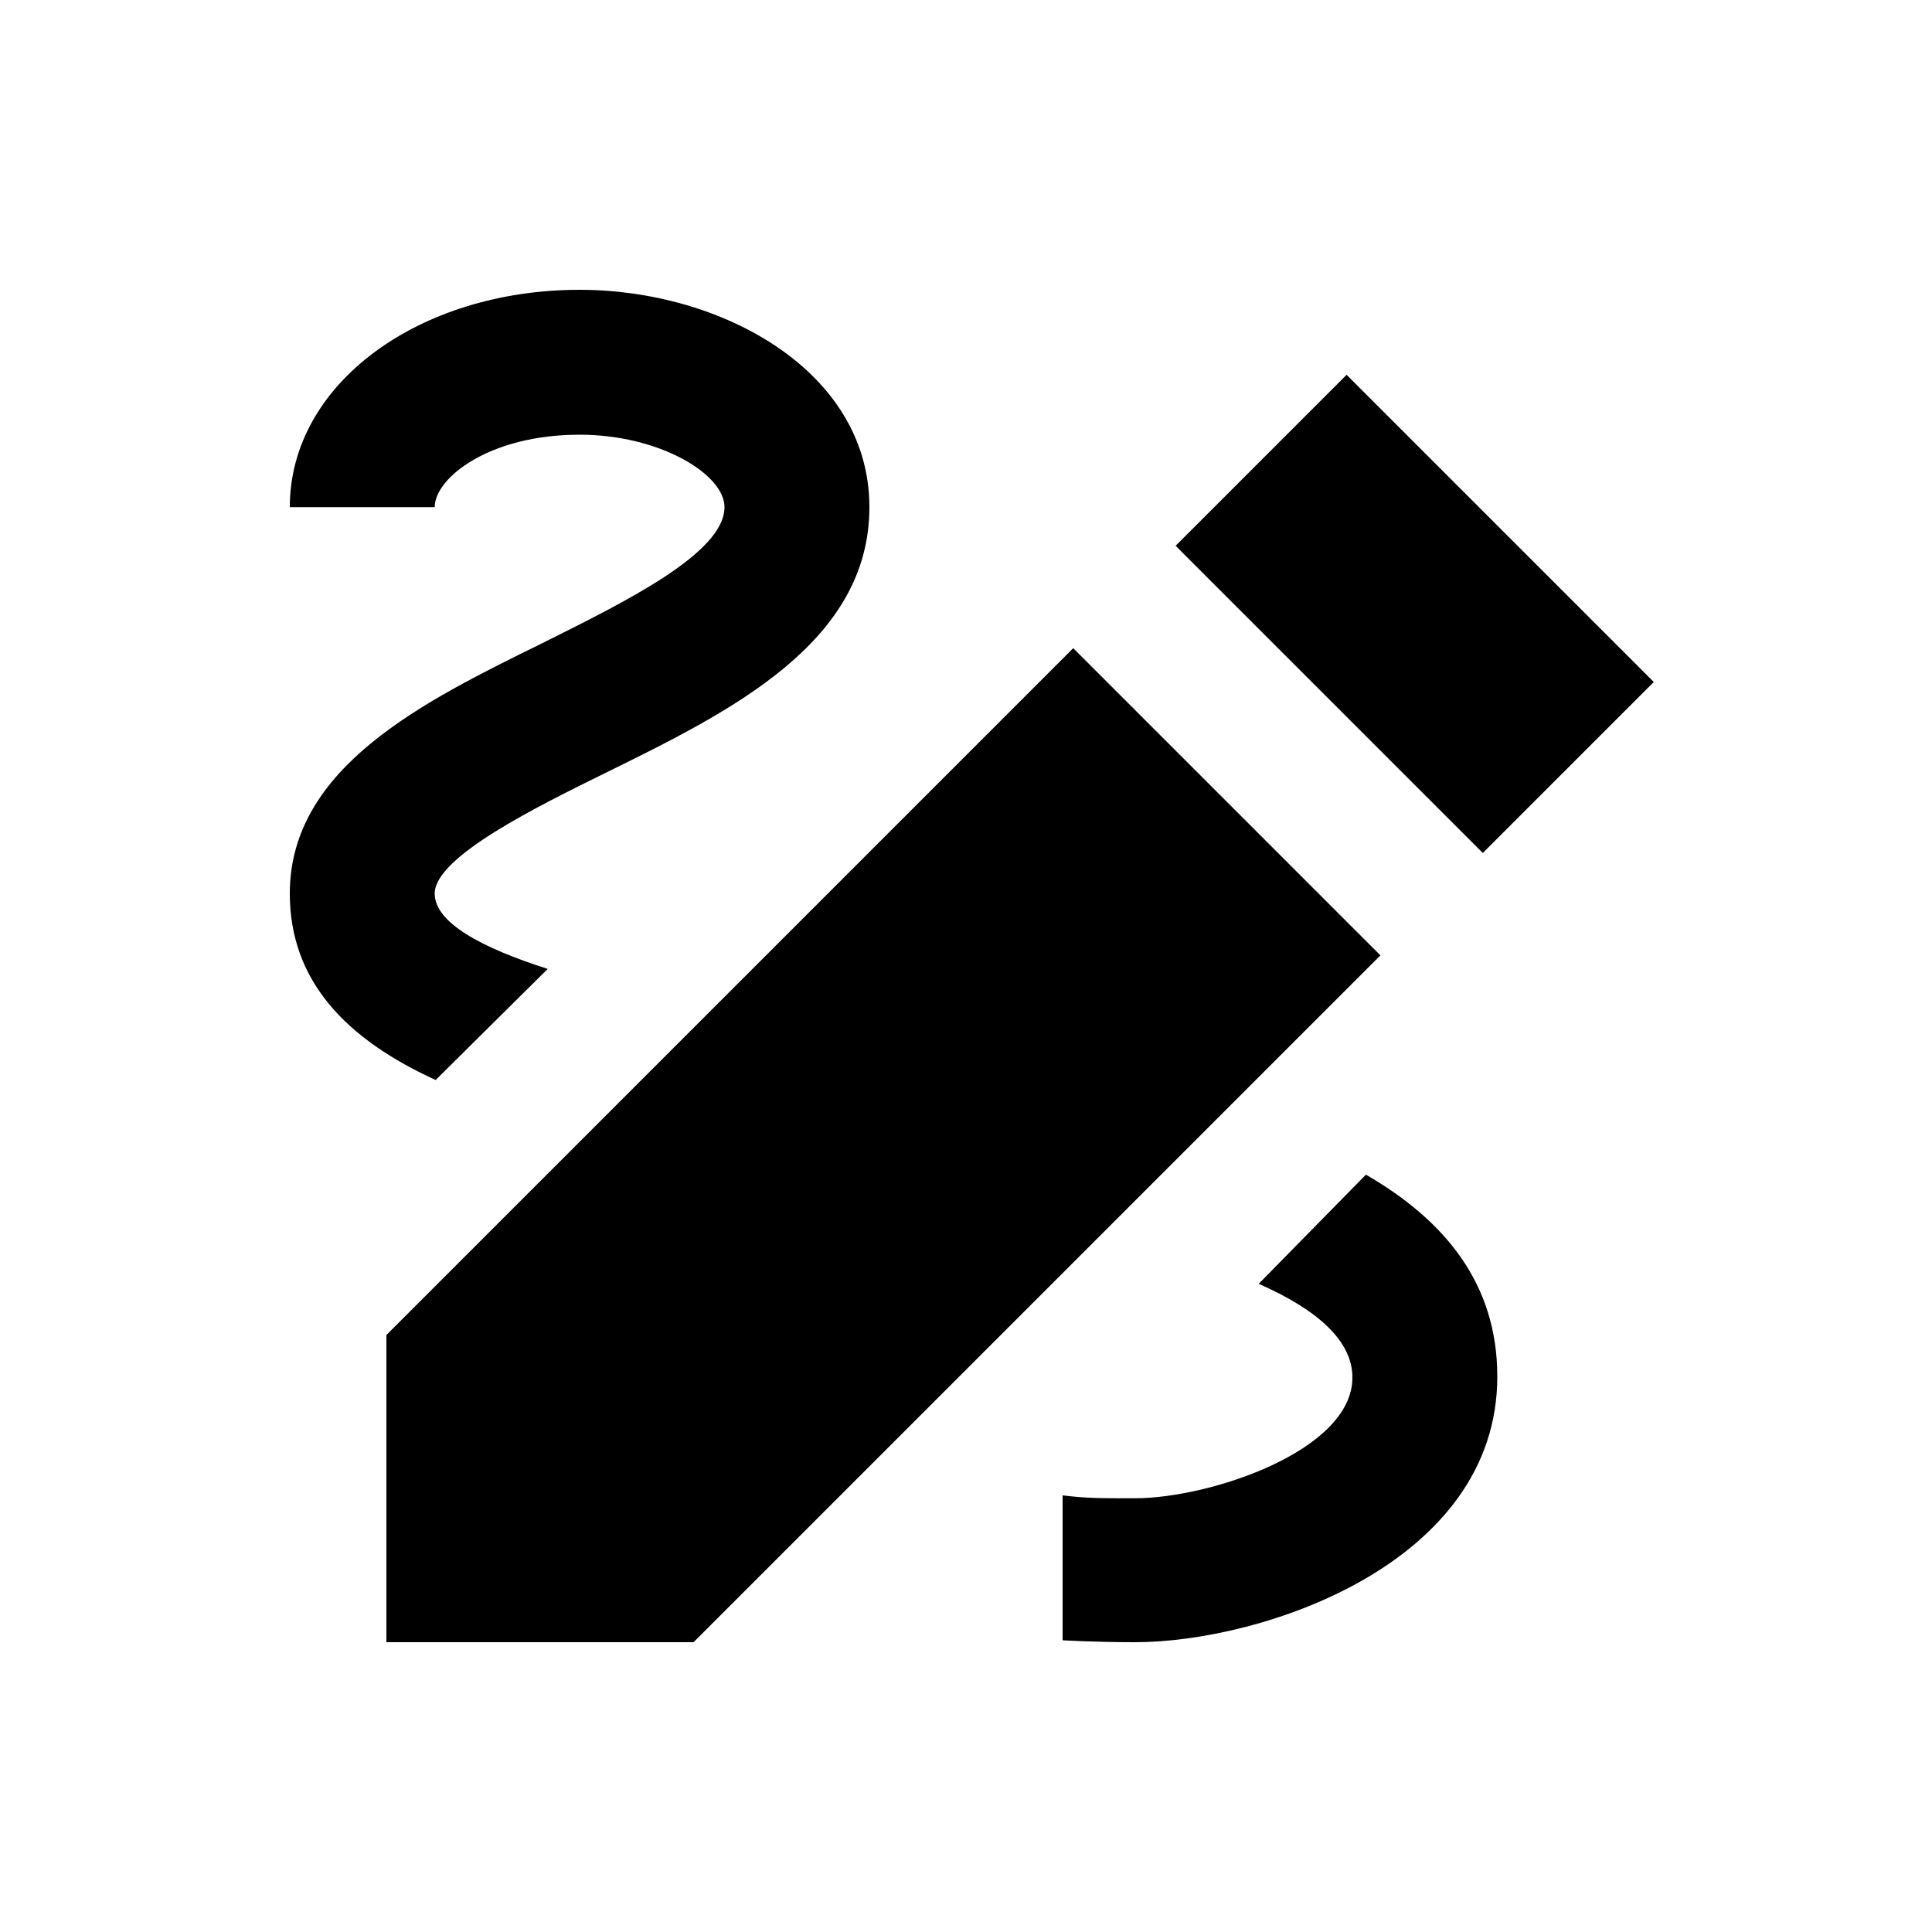 <svg xmlns="http://www.w3.org/2000/svg" enable-background="new 0 0 20 20" height="20" viewBox="0 0 20 20" width="20"><rect fill="none" height="20" width="20"/><path d="M15.35,8.83l1.77-1.77l-3.18-3.18l-1.77,1.77L15.35,8.83z M11.11,6.71L4,13.82V17h3.18l7.11-7.11L11.11,6.71z M4.51,11.18 C3.59,10.76,3,10.16,3,9.25c0-1.31,1.39-1.99,2.61-2.59C6.45,6.24,7.5,5.73,7.5,5.25C7.5,4.91,6.83,4.5,6,4.5 c-0.94,0-1.5,0.45-1.5,0.75H3C3,3.97,4.34,3,6,3c1.47,0,3,0.84,3,2.25C9,6.66,7.55,7.37,6.27,8C5.56,8.35,4.5,8.87,4.5,9.25 c0,0.3,0.48,0.56,1.17,0.78L4.51,11.18z M14.14,12.16c0.83,0.48,1.36,1.14,1.36,2.09c0,1.94-2.44,2.75-3.75,2.75 C11.33,17,11,16.98,11,16.98v-1.5c0.25,0.03,0.37,0.03,0.75,0.03c0.77,0,2.25-0.49,2.25-1.25c0-0.39-0.38-0.71-0.97-0.97 L14.14,12.16z"/></svg>